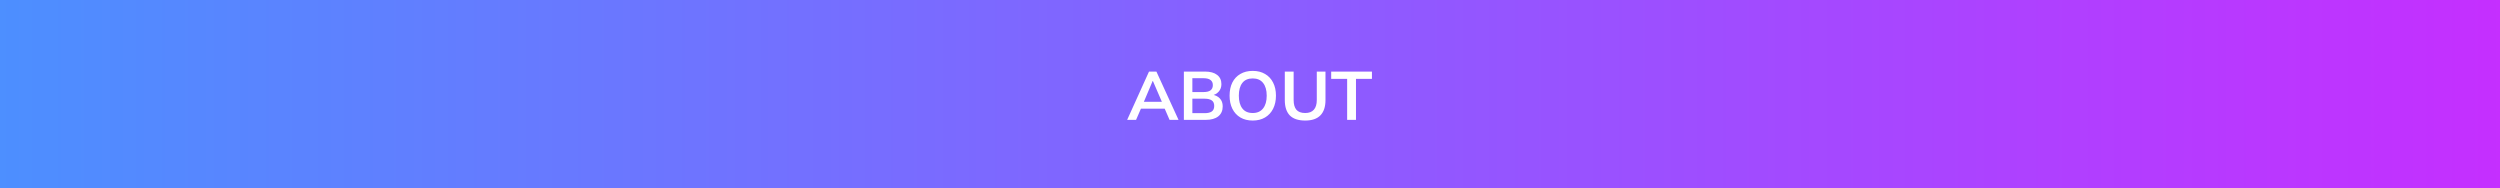 <svg width="1168" height="88" viewBox="0 0 1168 88" fill="none" xmlns="http://www.w3.org/2000/svg">
<rect x="0" y="0" width="1168" height="88" fill="#333333" stroke="none"/>
<rect width="1168" height="88" fill="url(#paint0_linear_8_9)"/>
<path d="M526.609 56L536.817 33.44H540.273L550.609 56H546.417L543.665 49.664L545.329 50.784H531.793L533.521 49.664L530.769 56H526.609ZM538.513 37.856L534.001 48.544L533.169 47.552H543.921L543.249 48.544L538.641 37.856H538.513ZM553.105 56V33.44H562.993C565.447 33.44 567.335 33.963 568.657 35.008C569.98 36.032 570.641 37.461 570.641 39.296C570.641 40.661 570.236 41.813 569.425 42.752C568.615 43.691 567.495 44.32 566.065 44.64V44.16C567.708 44.395 568.977 44.992 569.873 45.952C570.791 46.891 571.249 48.139 571.249 49.696C571.249 51.701 570.556 53.259 569.169 54.368C567.783 55.456 565.852 56 563.377 56H553.105ZM557.073 52.864H562.897C564.284 52.864 565.361 52.608 566.129 52.096C566.897 51.563 567.281 50.699 567.281 49.504C567.281 48.288 566.897 47.424 566.129 46.912C565.361 46.379 564.284 46.112 562.897 46.112H557.073V52.864ZM557.073 43.008H562.289C563.761 43.008 564.849 42.741 565.553 42.208C566.279 41.653 566.641 40.843 566.641 39.776C566.641 38.709 566.279 37.909 565.553 37.376C564.849 36.821 563.761 36.544 562.289 36.544H557.073V43.008ZM574.463 44.704C574.463 42.336 574.89 40.288 575.743 38.56C576.618 36.832 577.866 35.499 579.487 34.56C581.108 33.6 583.039 33.12 585.279 33.12C587.498 33.12 589.418 33.6 591.039 34.56C592.66 35.499 593.908 36.832 594.783 38.56C595.679 40.288 596.127 42.325 596.127 44.672C596.127 47.04 595.679 49.099 594.783 50.848C593.908 52.576 592.66 53.92 591.039 54.88C589.418 55.84 587.498 56.32 585.279 56.32C583.039 56.32 581.108 55.84 579.487 54.88C577.887 53.92 576.65 52.576 575.775 50.848C574.9 49.099 574.463 47.051 574.463 44.704ZM578.783 44.704C578.783 47.243 579.327 49.227 580.415 50.656C581.503 52.085 583.124 52.8 585.279 52.8C587.37 52.8 588.98 52.085 590.111 50.656C591.242 49.227 591.807 47.243 591.807 44.704C591.807 42.144 591.242 40.16 590.111 38.752C589.002 37.344 587.391 36.64 585.279 36.64C583.124 36.64 581.503 37.344 580.415 38.752C579.327 40.16 578.783 42.144 578.783 44.704ZM609.795 56.32C606.573 56.32 604.173 55.52 602.595 53.92C601.037 52.299 600.259 49.909 600.259 46.752V33.44H604.387V46.72C604.387 48.725 604.813 50.24 605.667 51.264C606.541 52.288 607.917 52.8 609.795 52.8C611.587 52.8 612.931 52.288 613.827 51.264C614.744 50.24 615.203 48.725 615.203 46.72V33.44H619.267V46.752C619.267 49.909 618.467 52.299 616.867 53.92C615.288 55.52 612.931 56.32 609.795 56.32ZM629.386 56V36.832H621.93V33.44H640.97V36.832H633.514V56H629.386Z" fill="white"/>
<defs>
<linearGradient id="paint0_linear_8_9" x1="-744.925" y1="44" x2="1735.14" y2="44" gradientUnits="userSpaceOnUse">
<stop stop-color="#00CCFF"/>
<stop offset="1" stop-color="#FF00FF"/>
</linearGradient>
</defs>
</svg>
